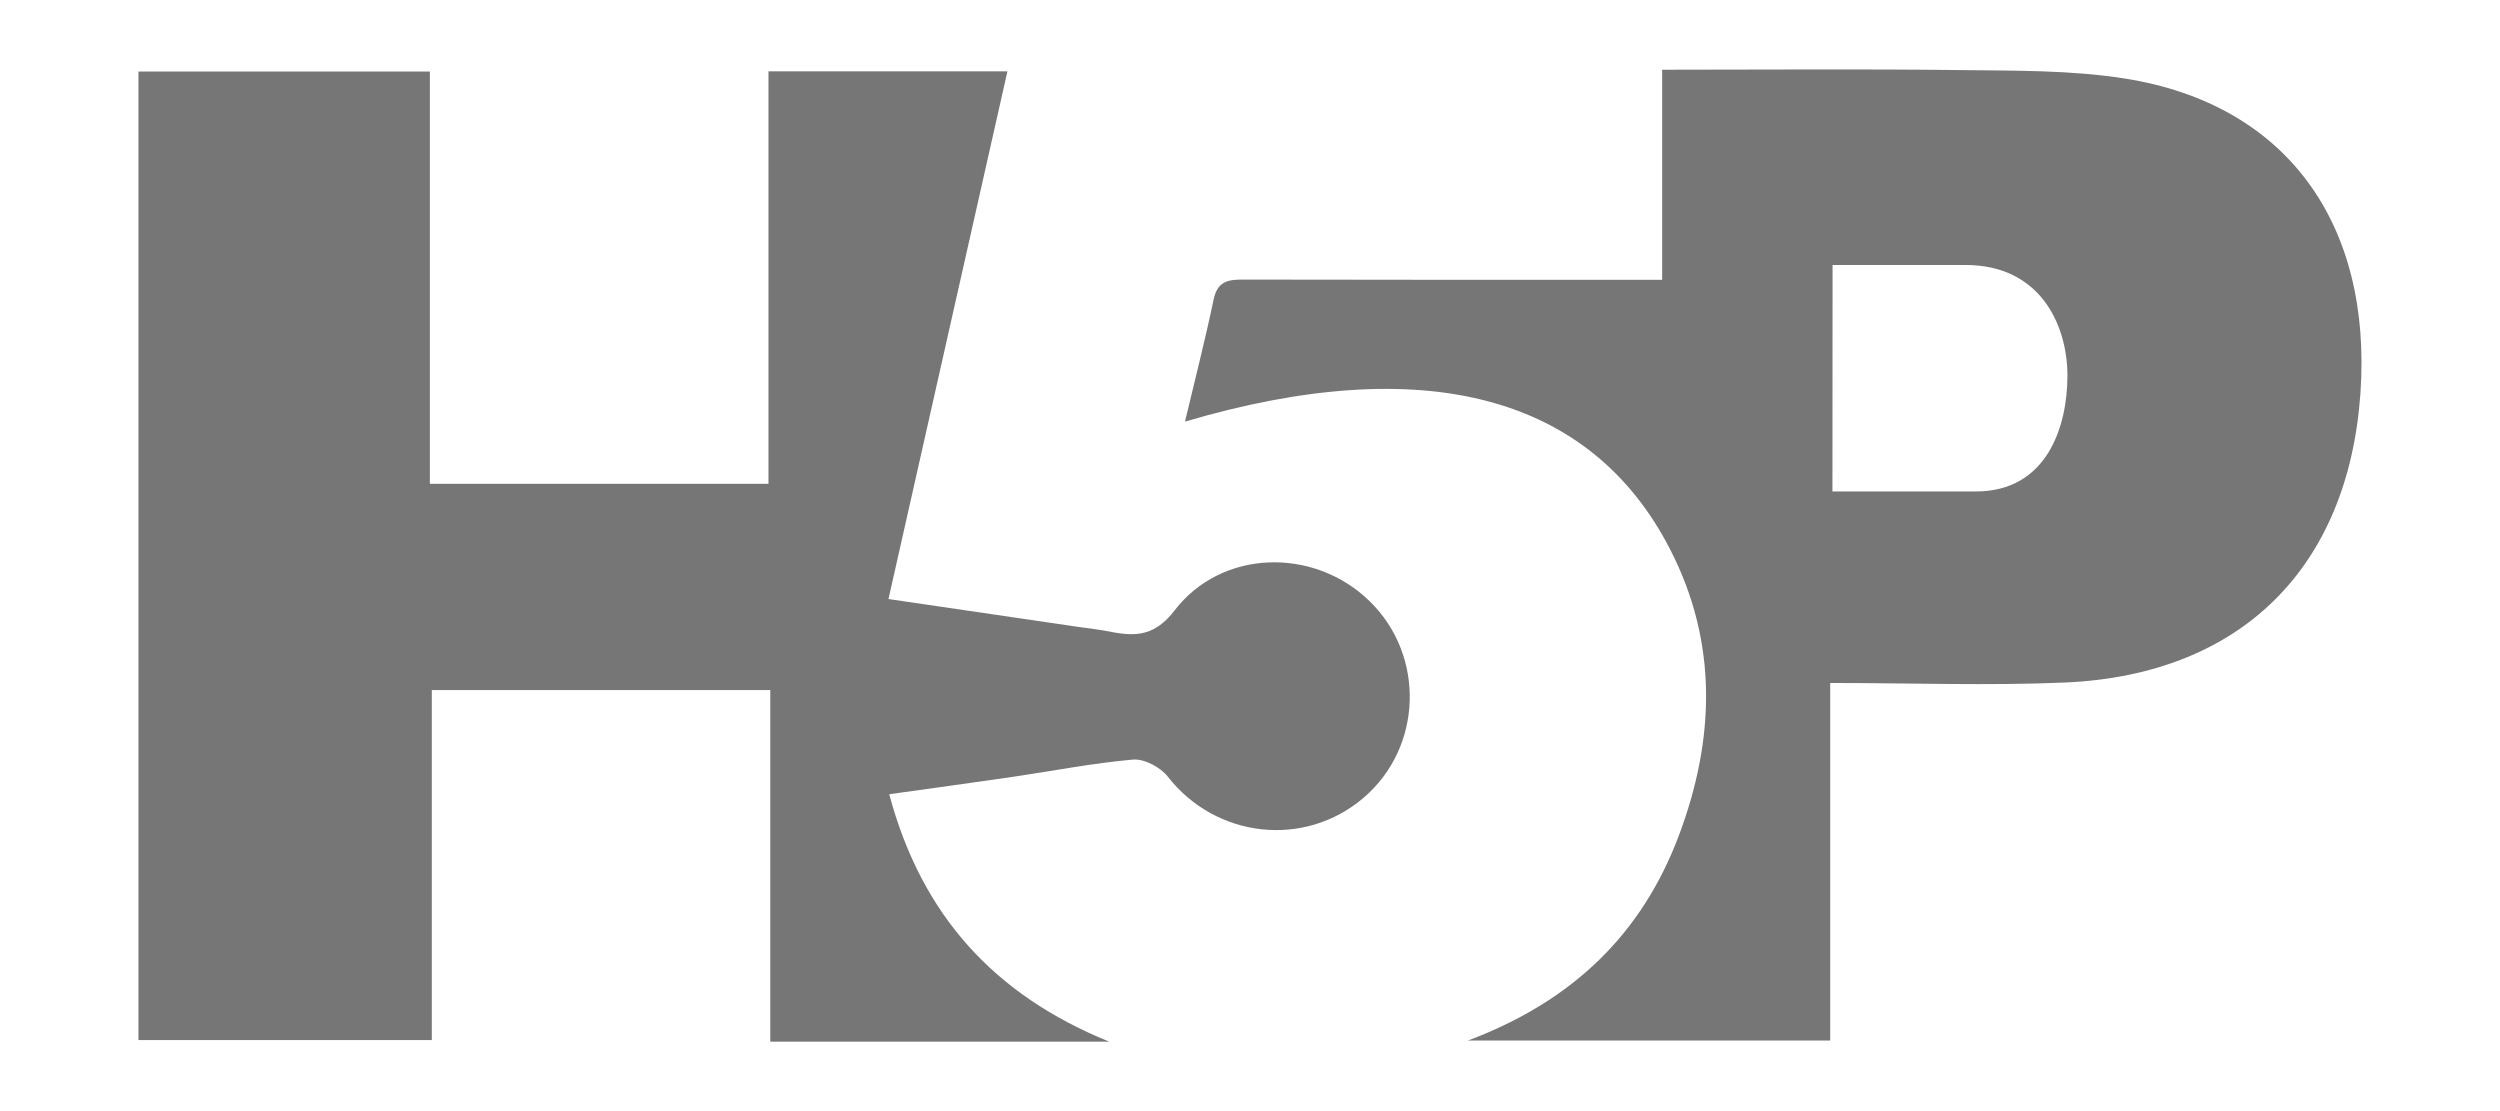 <svg width="36" height="16" viewBox="0 0 36 16" fill="none" xmlns="http://www.w3.org/2000/svg">
<path d="M15.973 15C14.363 15 12.754 15 11.092 15C11.092 13.316 11.092 11.646 11.092 9.937C9.451 9.937 7.861 9.937 6.218 9.937C6.218 11.602 6.218 13.274 6.218 14.977C4.786 14.977 3.406 14.977 1.994 14.977C1.994 10.341 1.994 5.7 1.994 1.03C3.378 1.03 4.756 1.03 6.19 1.03C6.19 3.007 6.19 4.971 6.19 6.967C7.836 6.967 9.425 6.967 11.066 6.967C11.066 4.985 11.066 3.018 11.066 1.027C12.236 1.027 13.354 1.027 14.507 1.027C13.938 3.55 13.373 6.056 12.794 8.626C13.727 8.764 14.623 8.895 15.519 9.026C15.68 9.05 15.842 9.066 16.001 9.099C16.366 9.171 16.637 9.151 16.914 8.79C17.594 7.905 18.924 7.875 19.726 8.66C20.526 9.444 20.485 10.76 19.638 11.486C18.783 12.218 17.506 12.07 16.815 11.182C16.71 11.048 16.477 10.924 16.316 10.938C15.733 10.989 15.156 11.103 14.575 11.188C14.013 11.27 13.45 11.347 12.805 11.437C13.272 13.182 14.32 14.329 15.973 15Z" fill="#767676"/>
<path d="M26.355 9.835C26.355 11.634 26.355 13.294 26.355 14.984C24.643 14.984 22.968 14.984 21.138 14.984C22.662 14.411 23.646 13.437 24.174 12.036C24.696 10.65 24.741 9.257 24.051 7.913C22.909 5.687 20.505 5.056 17.064 6.071C17.206 5.471 17.355 4.893 17.477 4.309C17.537 4.023 17.721 4.025 17.945 4.026C19.742 4.03 21.538 4.029 23.334 4.029C23.511 4.029 23.688 4.029 23.935 4.029C23.935 3.011 23.935 2.027 23.935 1.004C25.406 1.004 26.807 0.992 28.208 1.009C29.006 1.019 29.815 1.007 30.599 1.131C32.913 1.496 34.163 3.206 33.99 5.667C33.812 8.179 32.269 9.714 29.745 9.828C28.638 9.876 27.53 9.835 26.355 9.835ZM26.387 7.077C28.844 7.077 25.996 7.077 28.452 7.077C29.477 7.077 29.771 6.142 29.771 5.41C29.771 4.678 29.379 3.816 28.305 3.816C25.997 3.816 28.697 3.816 26.389 3.816C26.387 4.937 26.387 5.94 26.387 7.077Z" fill="#767676"/>
</svg>
